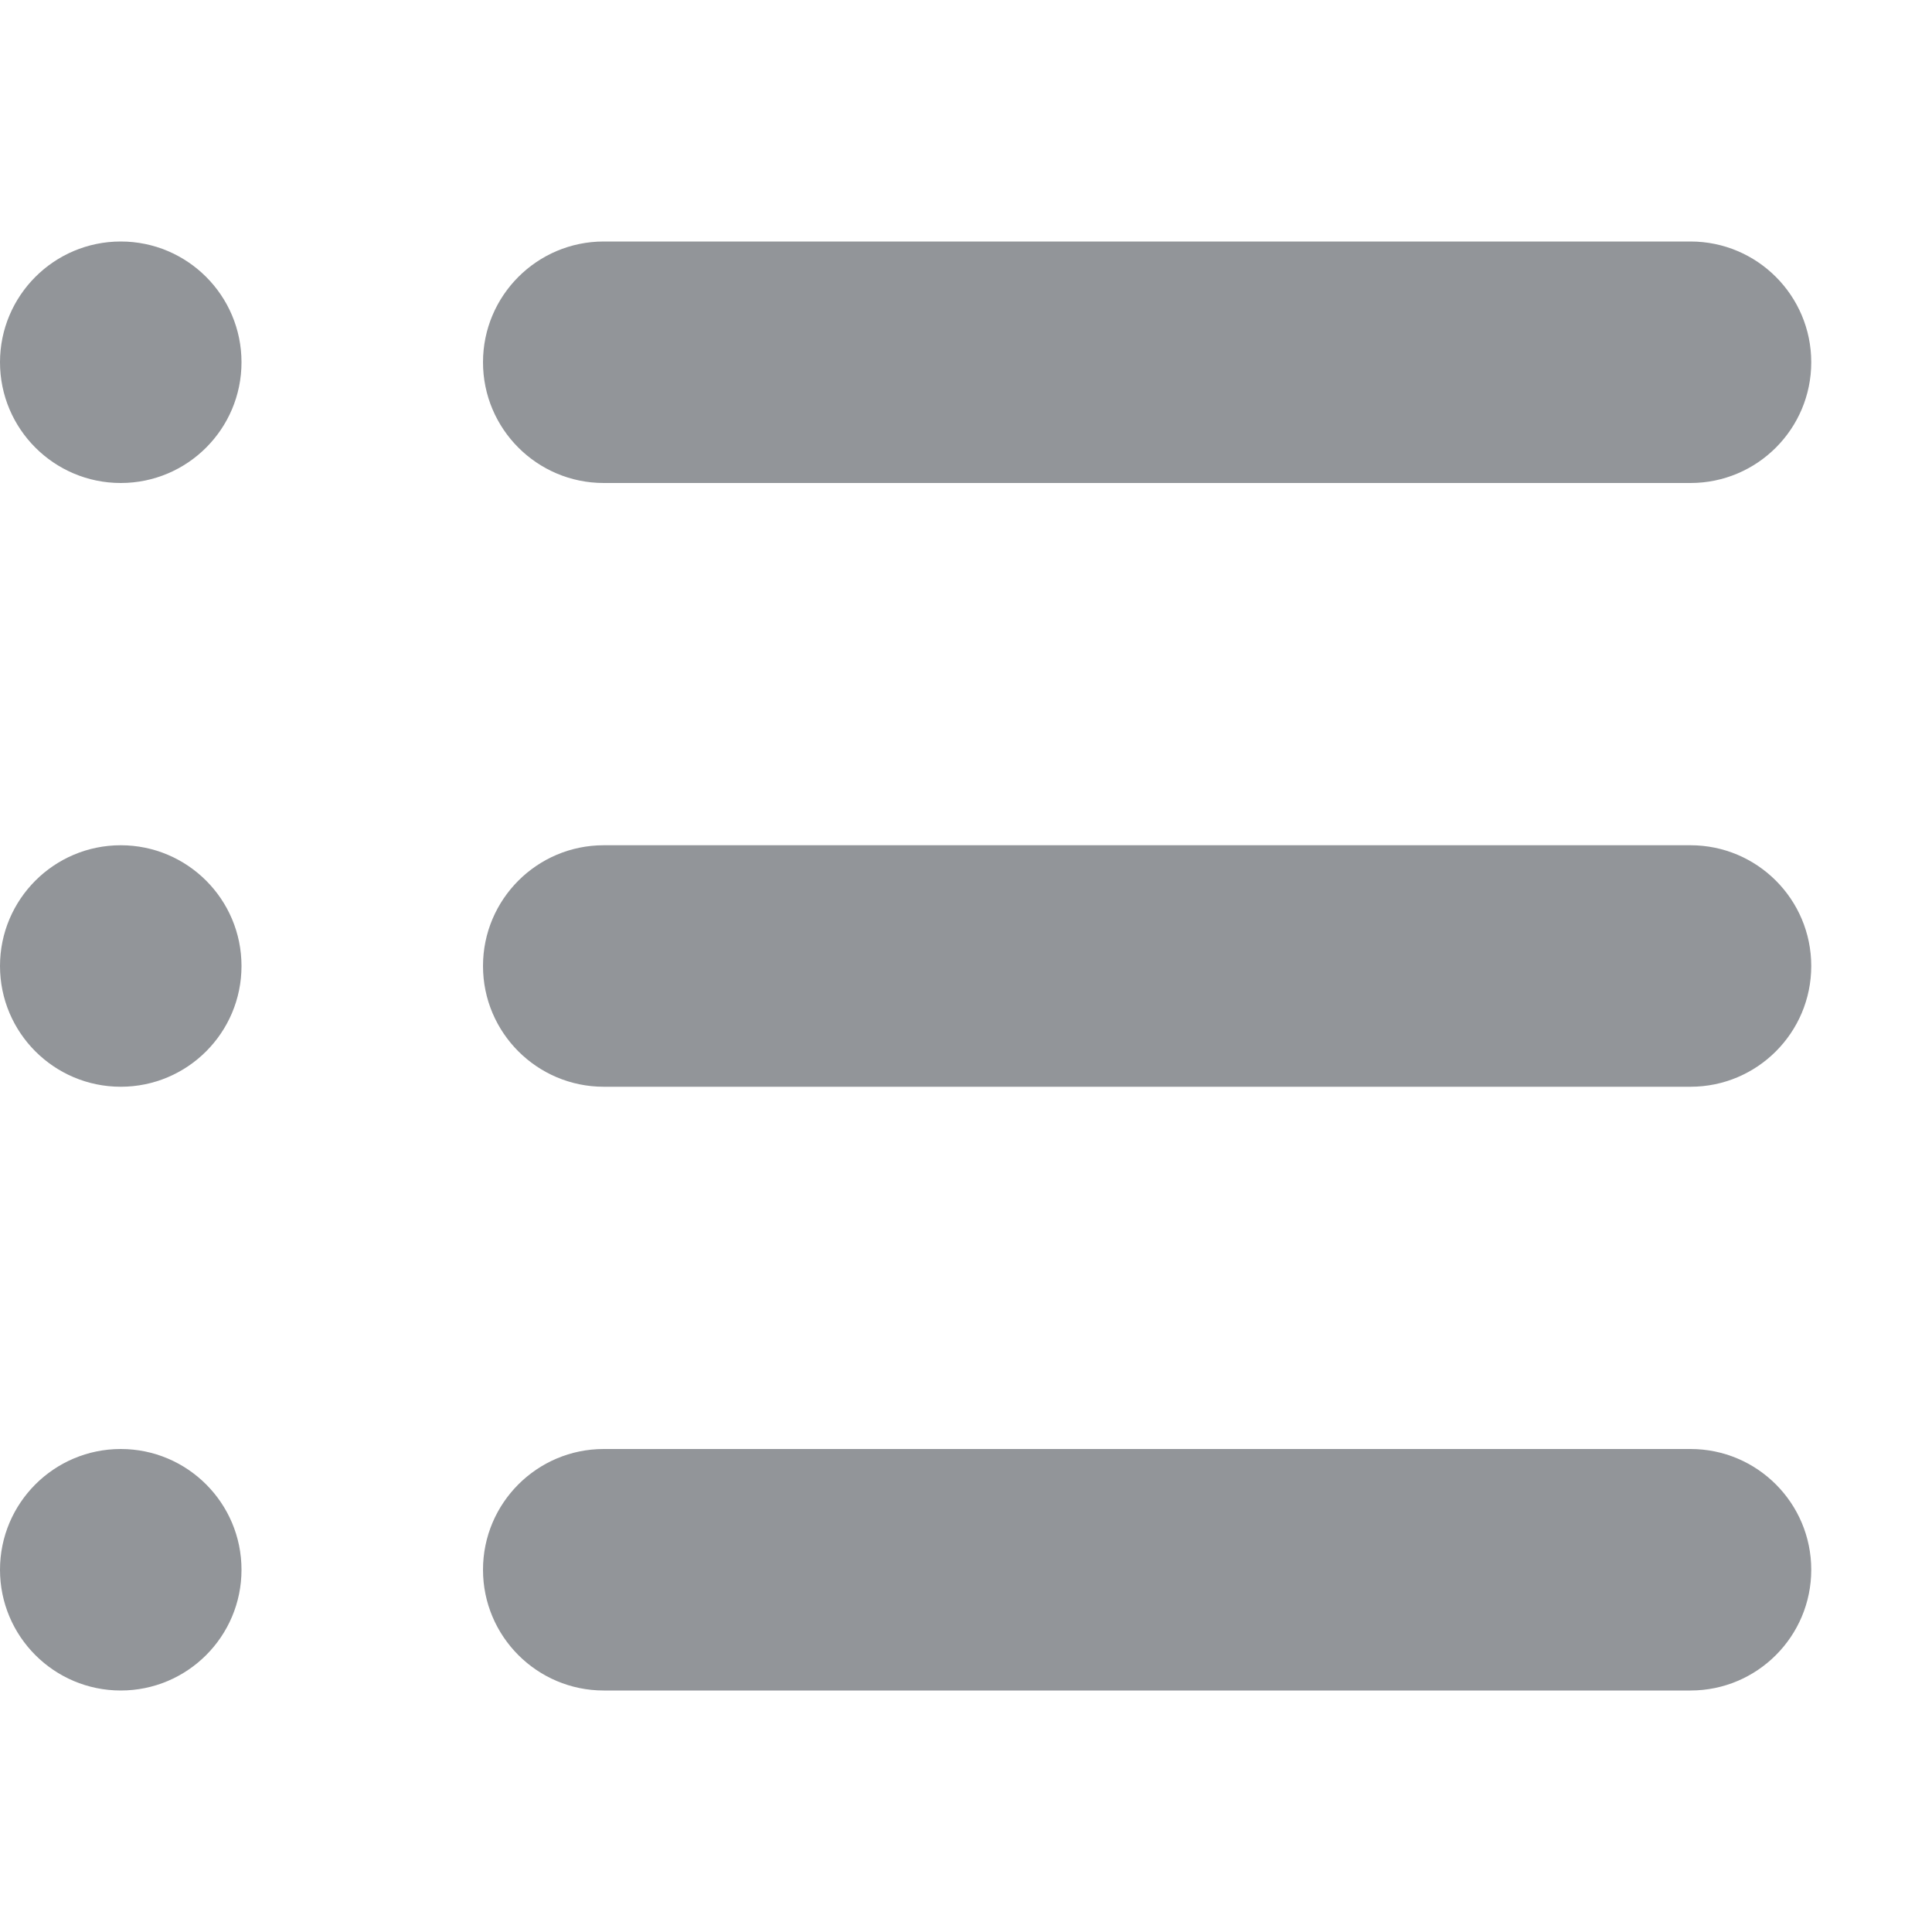 <svg width="16" height="16" viewBox="0 0 16 16" fill="none" xmlns="http://www.w3.org/2000/svg">
<path d="M1 4C1.552 4 2 3.552 2 3C2 2.448 1.552 2 1 2C0.448 2 0 2.448 0 3C0 3.552 0.448 4 1 4Z" fill="#929599"/>
<path d="M1 9C1.552 9 2 8.552 2 8C2 7.448 1.552 7 1 7C0.448 7 0 7.448 0 8C0 8.552 0.448 9 1 9Z" fill="#929599"/>
<path d="M2 13C2 13.552 1.552 14 1 14C0.448 14 0 13.552 0 13C0 12.448 0.448 12 1 12C1.552 12 2 12.448 2 13Z" fill="#929599"/>
<path d="M5 2C4.448 2 4 2.448 4 3C4 3.552 4.448 4 5 4H14C14.552 4 15 3.552 15 3C15 2.448 14.552 2 14 2H5Z" fill="#929599"/>
<path d="M4 8C4 7.448 4.448 7 5 7H14C14.552 7 15 7.448 15 8C15 8.552 14.552 9 14 9H5C4.448 9 4 8.552 4 8Z" fill="#929599"/>
<path d="M5 12C4.448 12 4 12.448 4 13C4 13.552 4.448 14 5 14H14C14.552 14 15 13.552 15 13C15 12.448 14.552 12 14 12H5Z" fill="#929599"/>
</svg>
